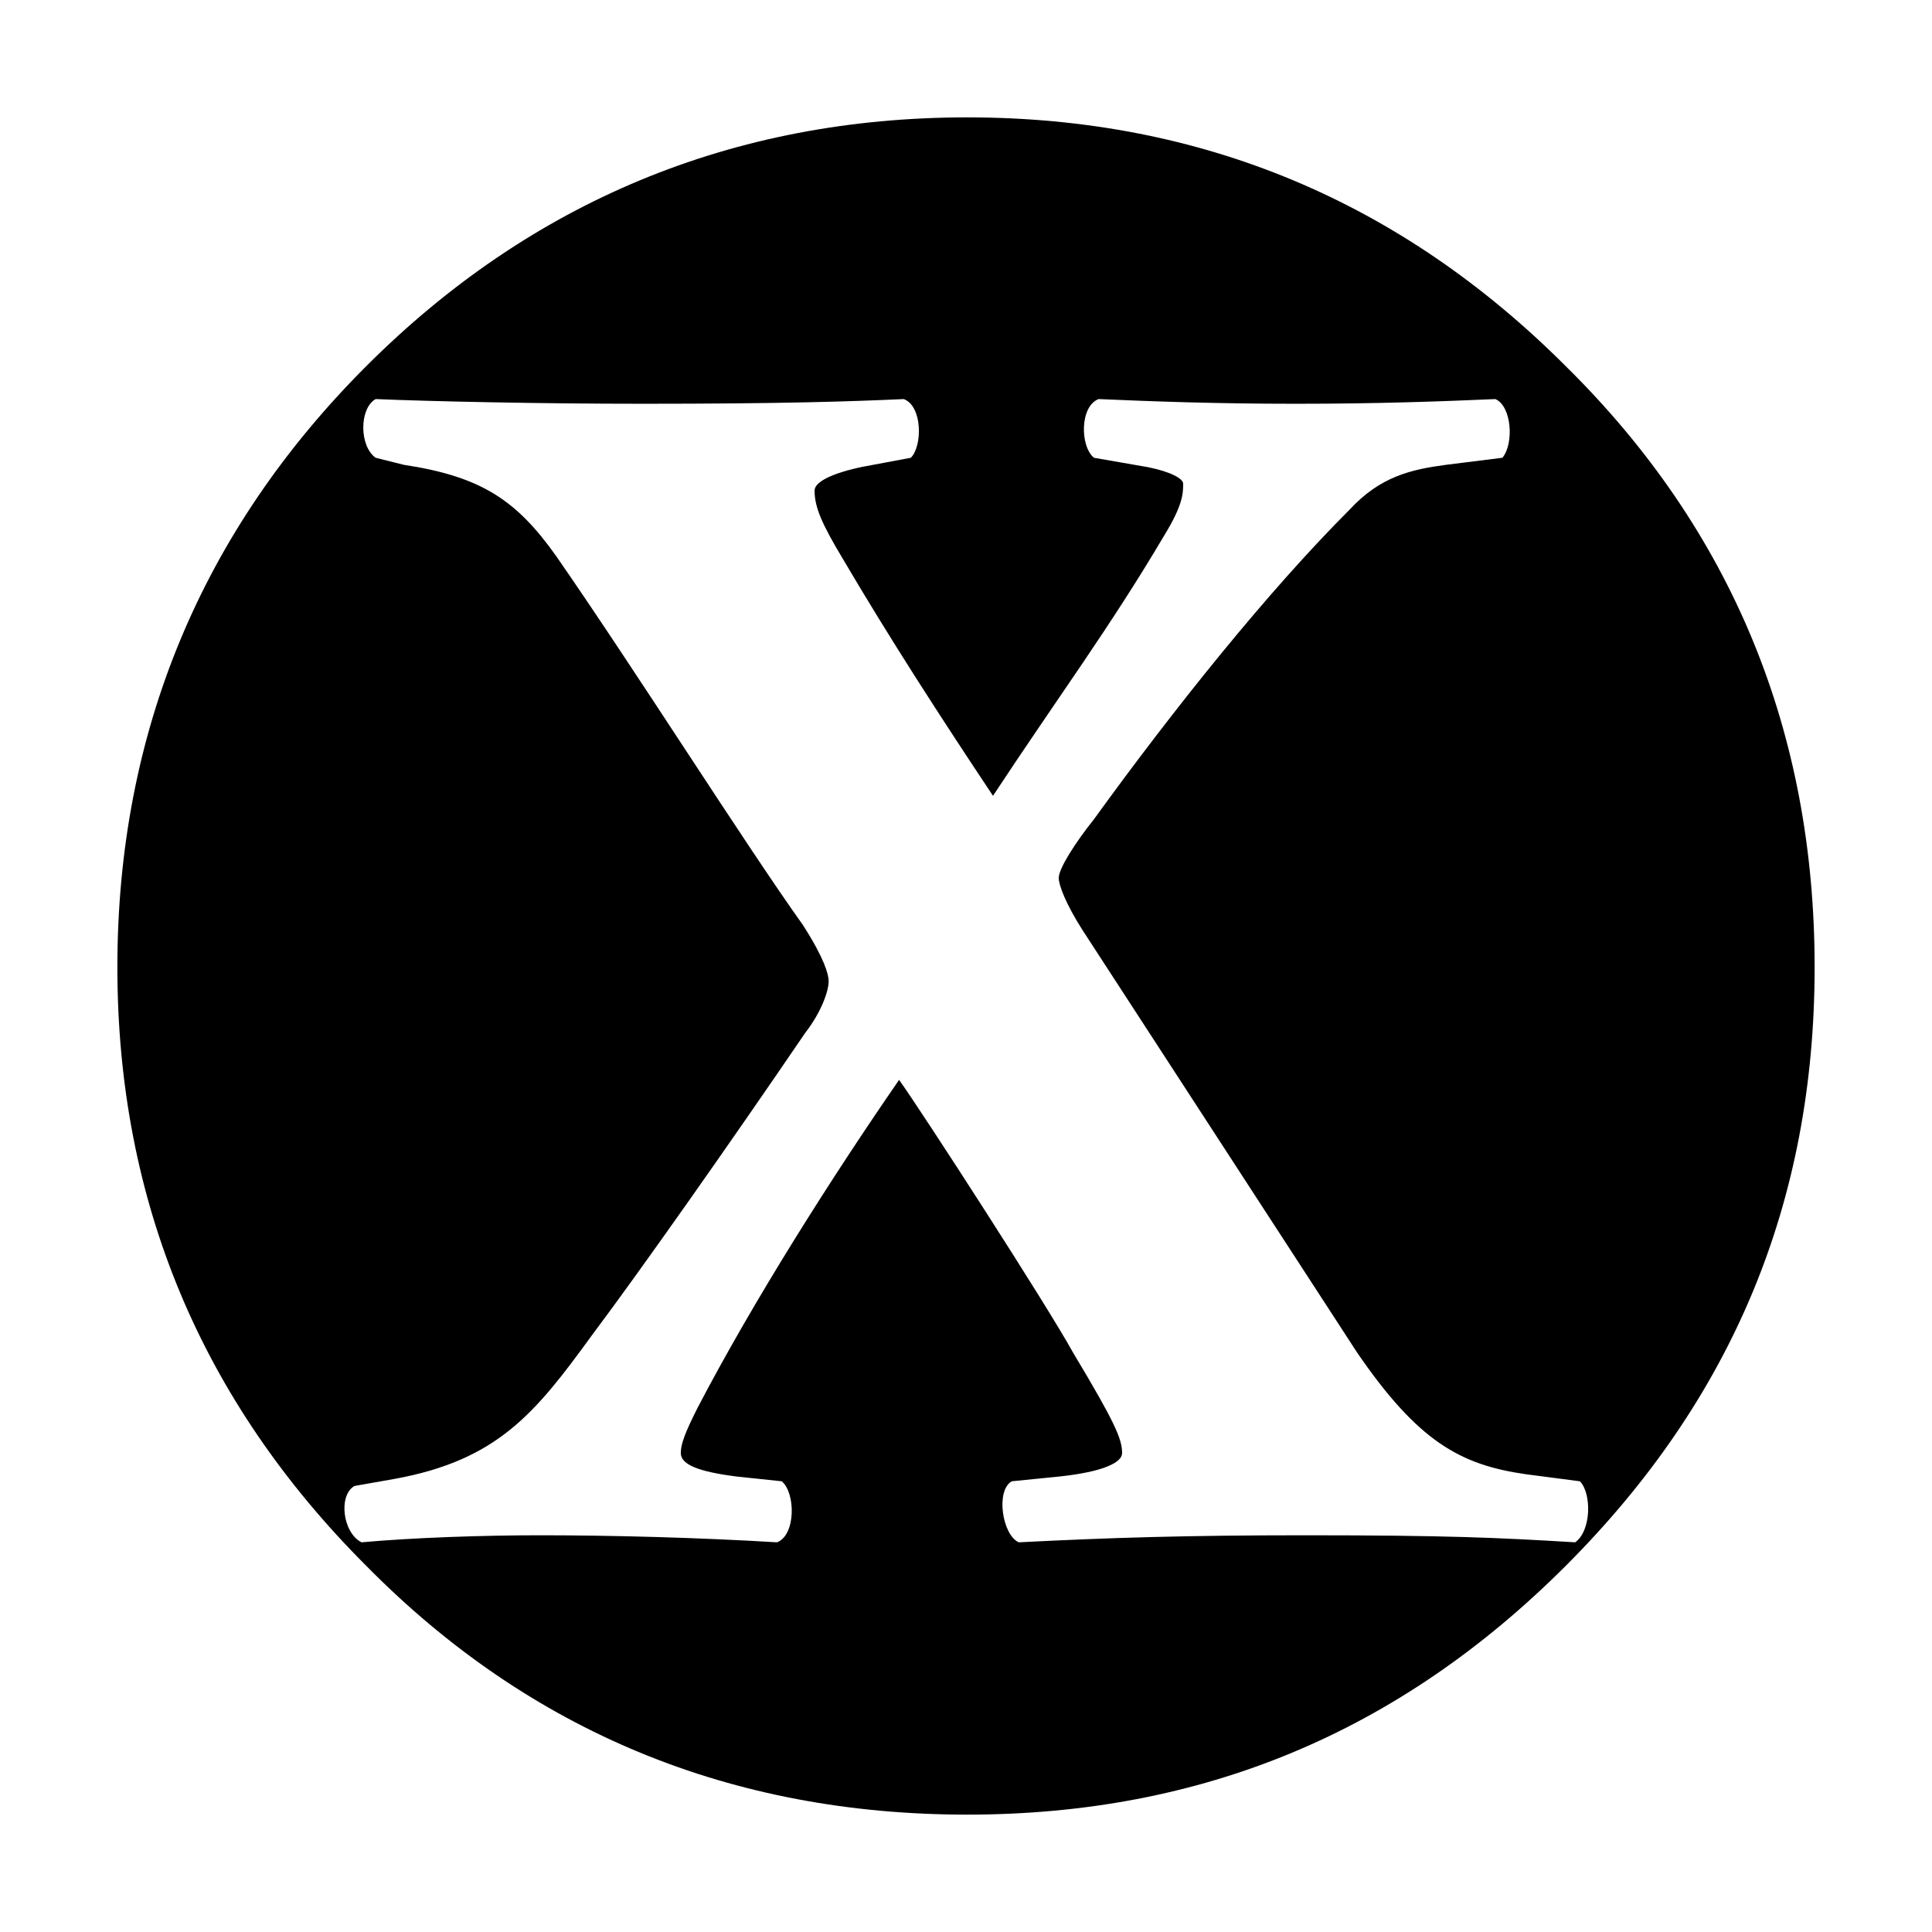 <?xml version="1.0" encoding="UTF-8" standalone="no"?>
<svg
   xmlns:dc="http://purl.org/dc/elements/1.1/"
   xmlns:cc="http://creativecommons.org/ns#"
   xmlns:rdf="http://www.w3.org/1999/02/22-rdf-syntax-ns#"
   xmlns:svg="http://www.w3.org/2000/svg"
   xmlns="http://www.w3.org/2000/svg"
   xmlns:sodipodi="http://sodipodi.sourceforge.net/DTD/sodipodi-0.dtd"
   xmlns:inkscape="http://www.inkscape.org/namespaces/inkscape"
   viewBox="0 -200 823 823"
   id="svg2"
   version="1.1"
   inkscape:version="0.92.5 (2060ec1f9f, 2020-04-08)"
   width="823"
   height="823"
   sodipodi:docname="twilight_x.svg">
  <defs
     id="defs10">
    <inkscape:perspective
       sodipodi:type="inkscape:persp3d"
       inkscape:vp_x="0 : 0.5 : 1"
       inkscape:vp_y="0 : 1 : 0"
       inkscape:vp_z="1 : 0.5 : 1"
       inkscape:persp3d-origin="0.5 : 0.33333333 : 1"
       id="perspective14" />
  </defs>
  <sodipodi:namedview
     pagecolor="#ffffff"
     bordercolor="#666666"
     borderopacity="1"
     objecttolerance="10"
     gridtolerance="10"
     guidetolerance="10"
     inkscape:pageopacity="0"
     inkscape:pageshadow="2"
     inkscape:window-width="640"
     inkscape:window-height="481"
     id="namedview8"
     showgrid="false"
     inkscape:zoom="0.236"
     inkscape:cx="-644.0678"
     inkscape:cy="578"
     inkscape:window-x="0"
     inkscape:window-y="0"
     inkscape:window-maximized="0"
     inkscape:current-layer="svg2"
     fit-margin-top="50"
     fit-margin-left="50"
     fit-margin-right="50"
     fit-margin-bottom="50" />
  <g
     transform="matrix(1,0,0,-1,0,545)"
     id="g4">
    <path
       d="M 412,305 C 312,305 226,341 156,411 86,481 50,567 50,667 c 0,100 36,185 106,255 70,71 156,106 256,106 100,0 184,-35 255,-106 C 738,851 773,767 773,667 773,567 738,481 667,411 597,341 512,305 412,305 Z M 160,425 c 24,1 70,2 114,2 60,0 89,-1 111,-2 8,3 8,20 3,25 l -16,3 c -12,2 -25,6 -25,11 0,7 3,14 12,29 20,34 42,68 64,101 27,-41 50,-72 73,-111 8,-13 8,-18 8,-22 0,-2 -5,-5 -15,-7 l -23,-4 c -6,-5 -6,-22 2,-25 23,1 50,2 84,2 35,0 62,-1 85,-2 7,3 8,19 3,25 l -24,3 c -15,2 -28,5 -41,19 -35,35 -75,85 -109,132 -8,10 -15,21 -15,25 0,3 3,11 10,22 l 117,180 c 26,38 44,48 72,52 l 23,3 c 5,5 5,21 -2,26 -33,-2 -55,-3 -115,-3 -50,0 -83,1 -122,3 -7,-3 -10,-22 -3,-26 l 20,-2 c 19,-2 27,-6 27,-10 0,-6 -3,-13 -21,-43 -11,-20 -64,-102 -74,-116 -29,42 -62,94 -86,140 -5,10 -7,15 -7,19 0,5 8,8 24,10 l 19,2 c 6,5 6,23 -2,26 -33,-2 -70,-3 -101,-3 -24,0 -54,1 -76,3 -8,-4 -10,-20 -3,-24 l 17,-3 c 44,-8 60,-28 84,-61 21,-28 59,-82 91,-129 7,-9 10,-18 10,-22 0,-3 -2,-10 -11,-24 C 317,614 271,541 237,492 220,468 205,458 172,453 l -12,-3 c -7,-5 -7,-21 0,-25 z"
       transform="matrix(1,0,0,-1,0,1000)"
       id="path2822"
       inkscape:connector-curvature="0" />
  </g>
</svg>
